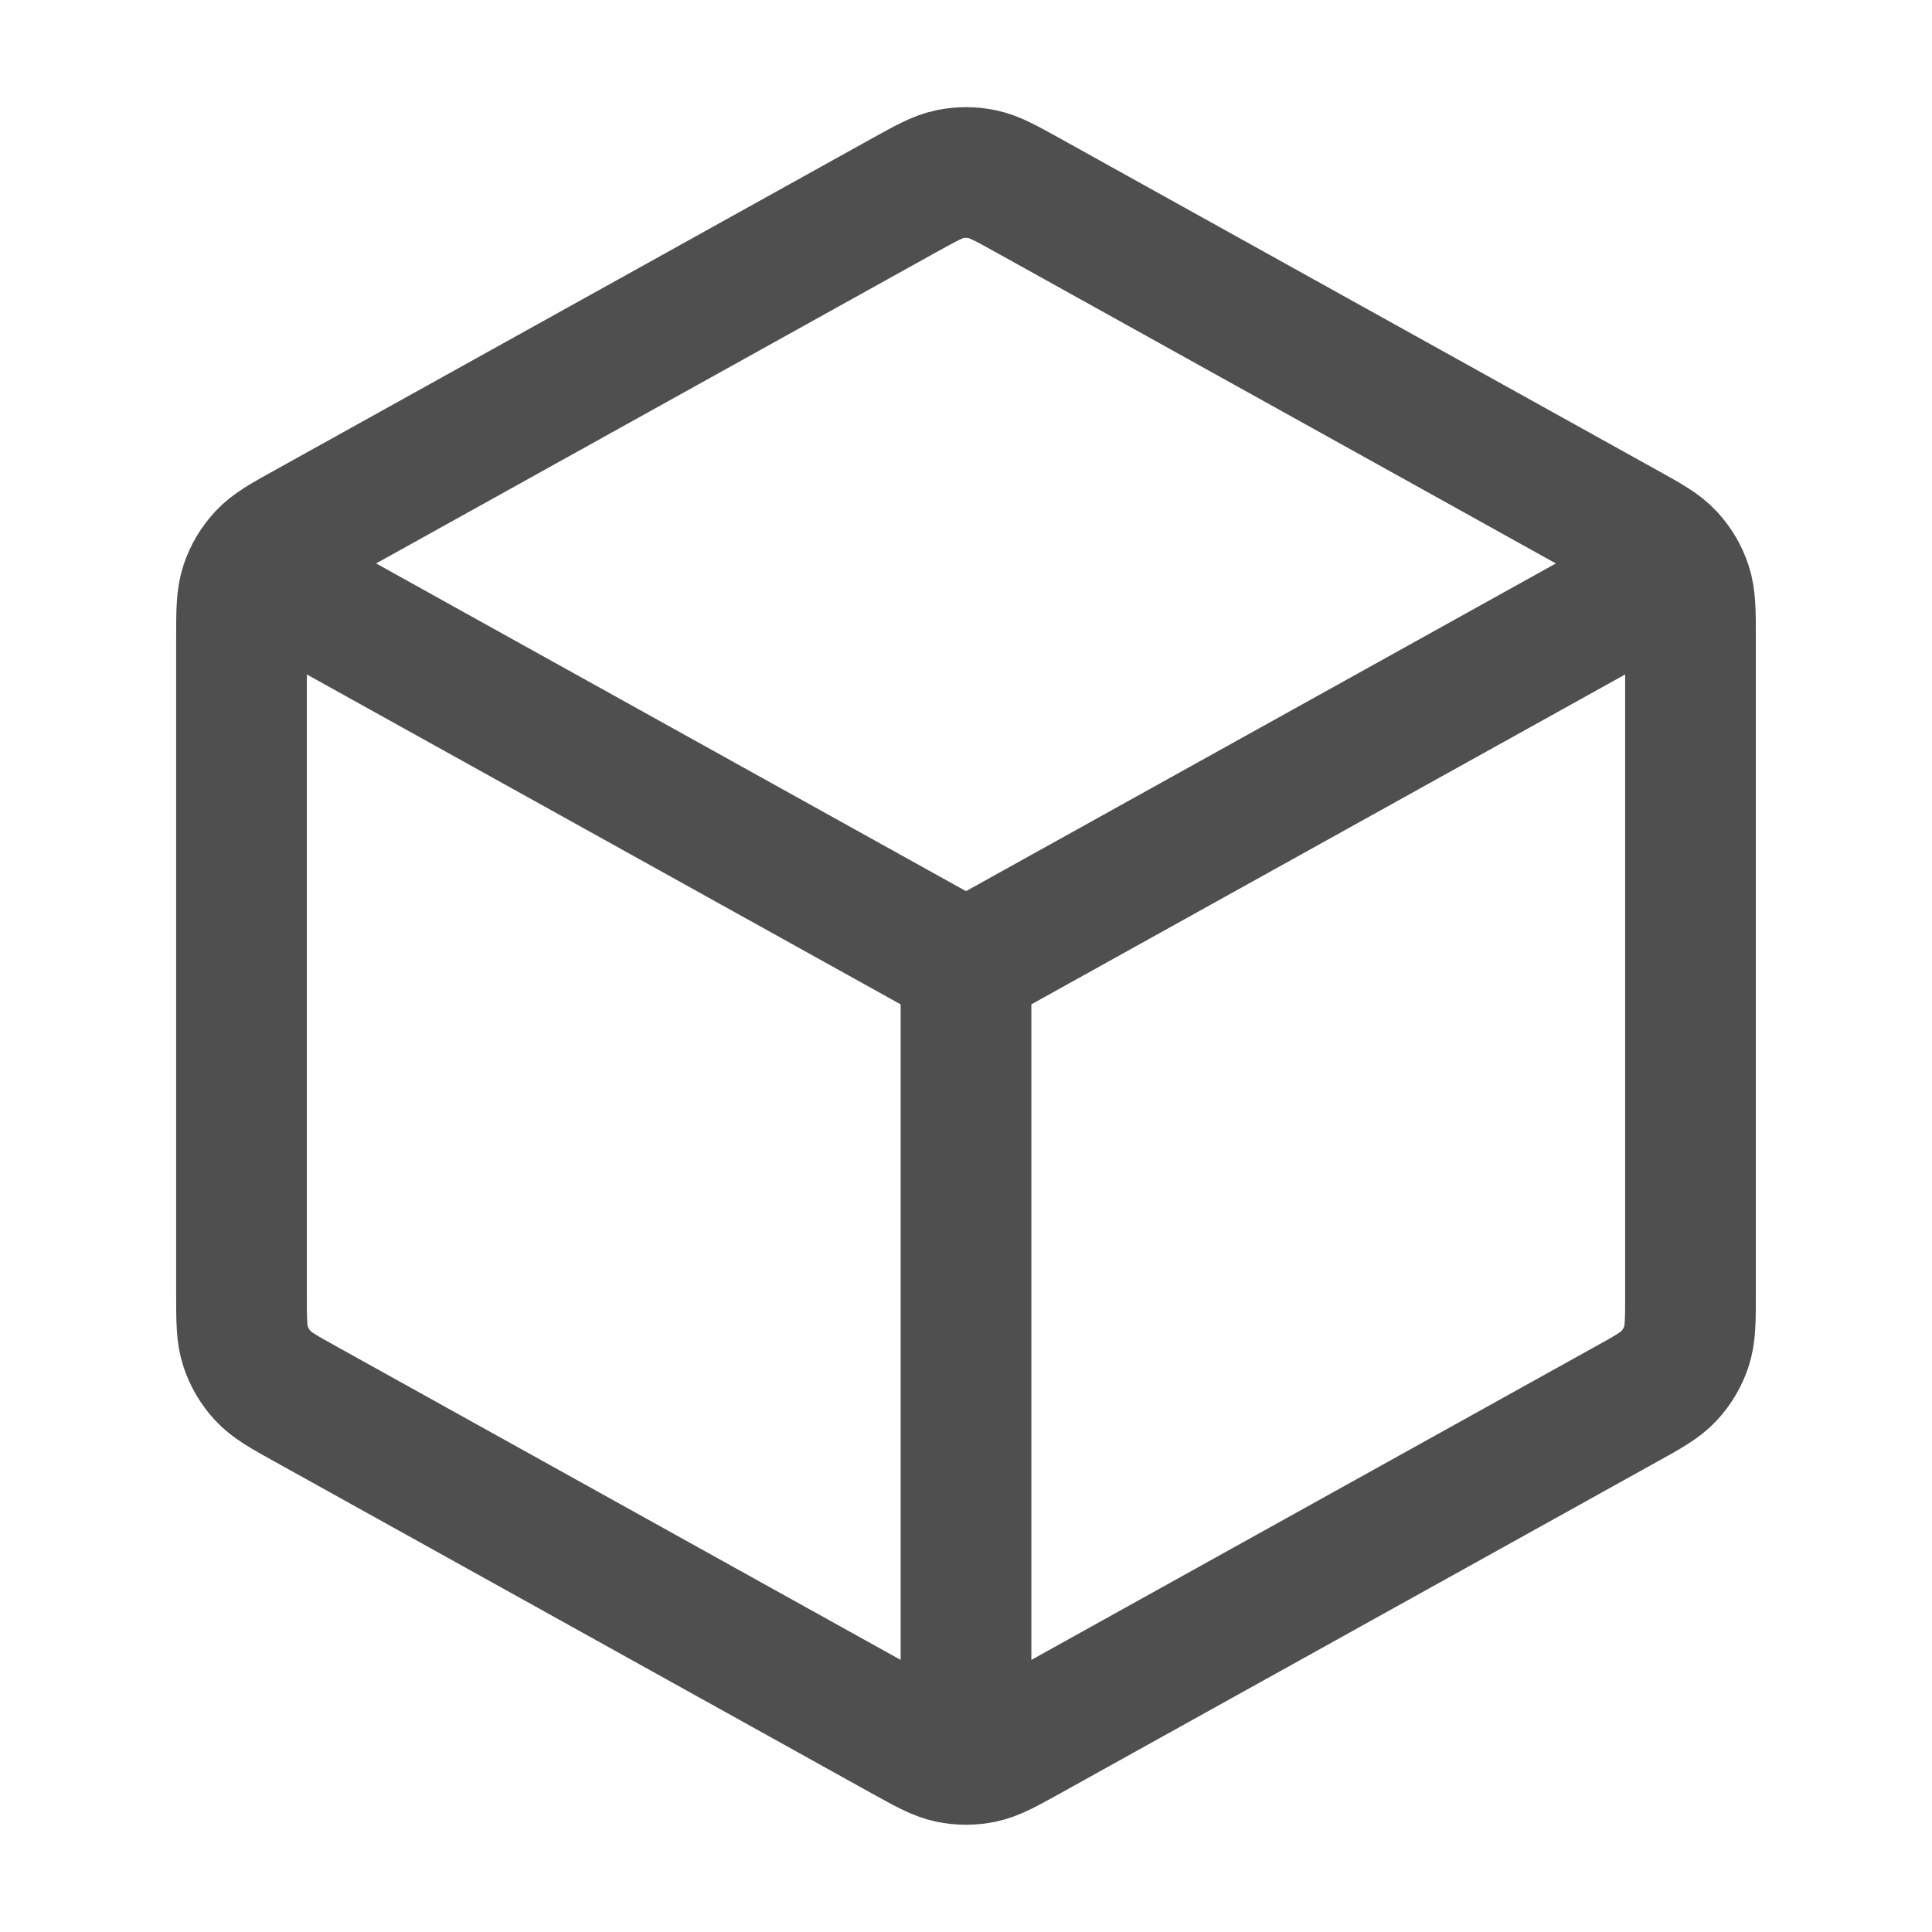 <svg width="20" height="20" viewBox="0 0 20 20" fill="none" xmlns="http://www.w3.org/2000/svg">
<path d="M17.083 6.064L10 9.999M10 9.999L2.917 6.064M10 9.999L10 17.916M17.5 13.382V6.617C17.5 6.332 17.5 6.189 17.458 6.062C17.421 5.949 17.36 5.846 17.279 5.758C17.189 5.66 17.064 5.59 16.814 5.452L10.648 2.026C10.411 1.895 10.293 1.829 10.168 1.803C10.057 1.78 9.943 1.78 9.832 1.803C9.707 1.829 9.589 1.895 9.352 2.026L3.186 5.452C2.936 5.59 2.811 5.66 2.721 5.758C2.64 5.846 2.579 5.949 2.542 6.062C2.5 6.189 2.5 6.332 2.5 6.617V13.382C2.5 13.667 2.5 13.81 2.542 13.937C2.579 14.05 2.64 14.153 2.721 14.241C2.811 14.339 2.936 14.409 3.186 14.547L9.352 17.973C9.589 18.104 9.707 18.17 9.832 18.196C9.943 18.219 10.057 18.219 10.168 18.196C10.293 18.17 10.411 18.104 10.648 17.973L16.814 14.547C17.064 14.409 17.189 14.339 17.279 14.241C17.36 14.153 17.421 14.05 17.458 13.937C17.5 13.81 17.5 13.667 17.5 13.382Z" stroke="#4F4F4F" stroke-width="1.353" stroke-linecap="round" stroke-linejoin="round"/>
</svg>
